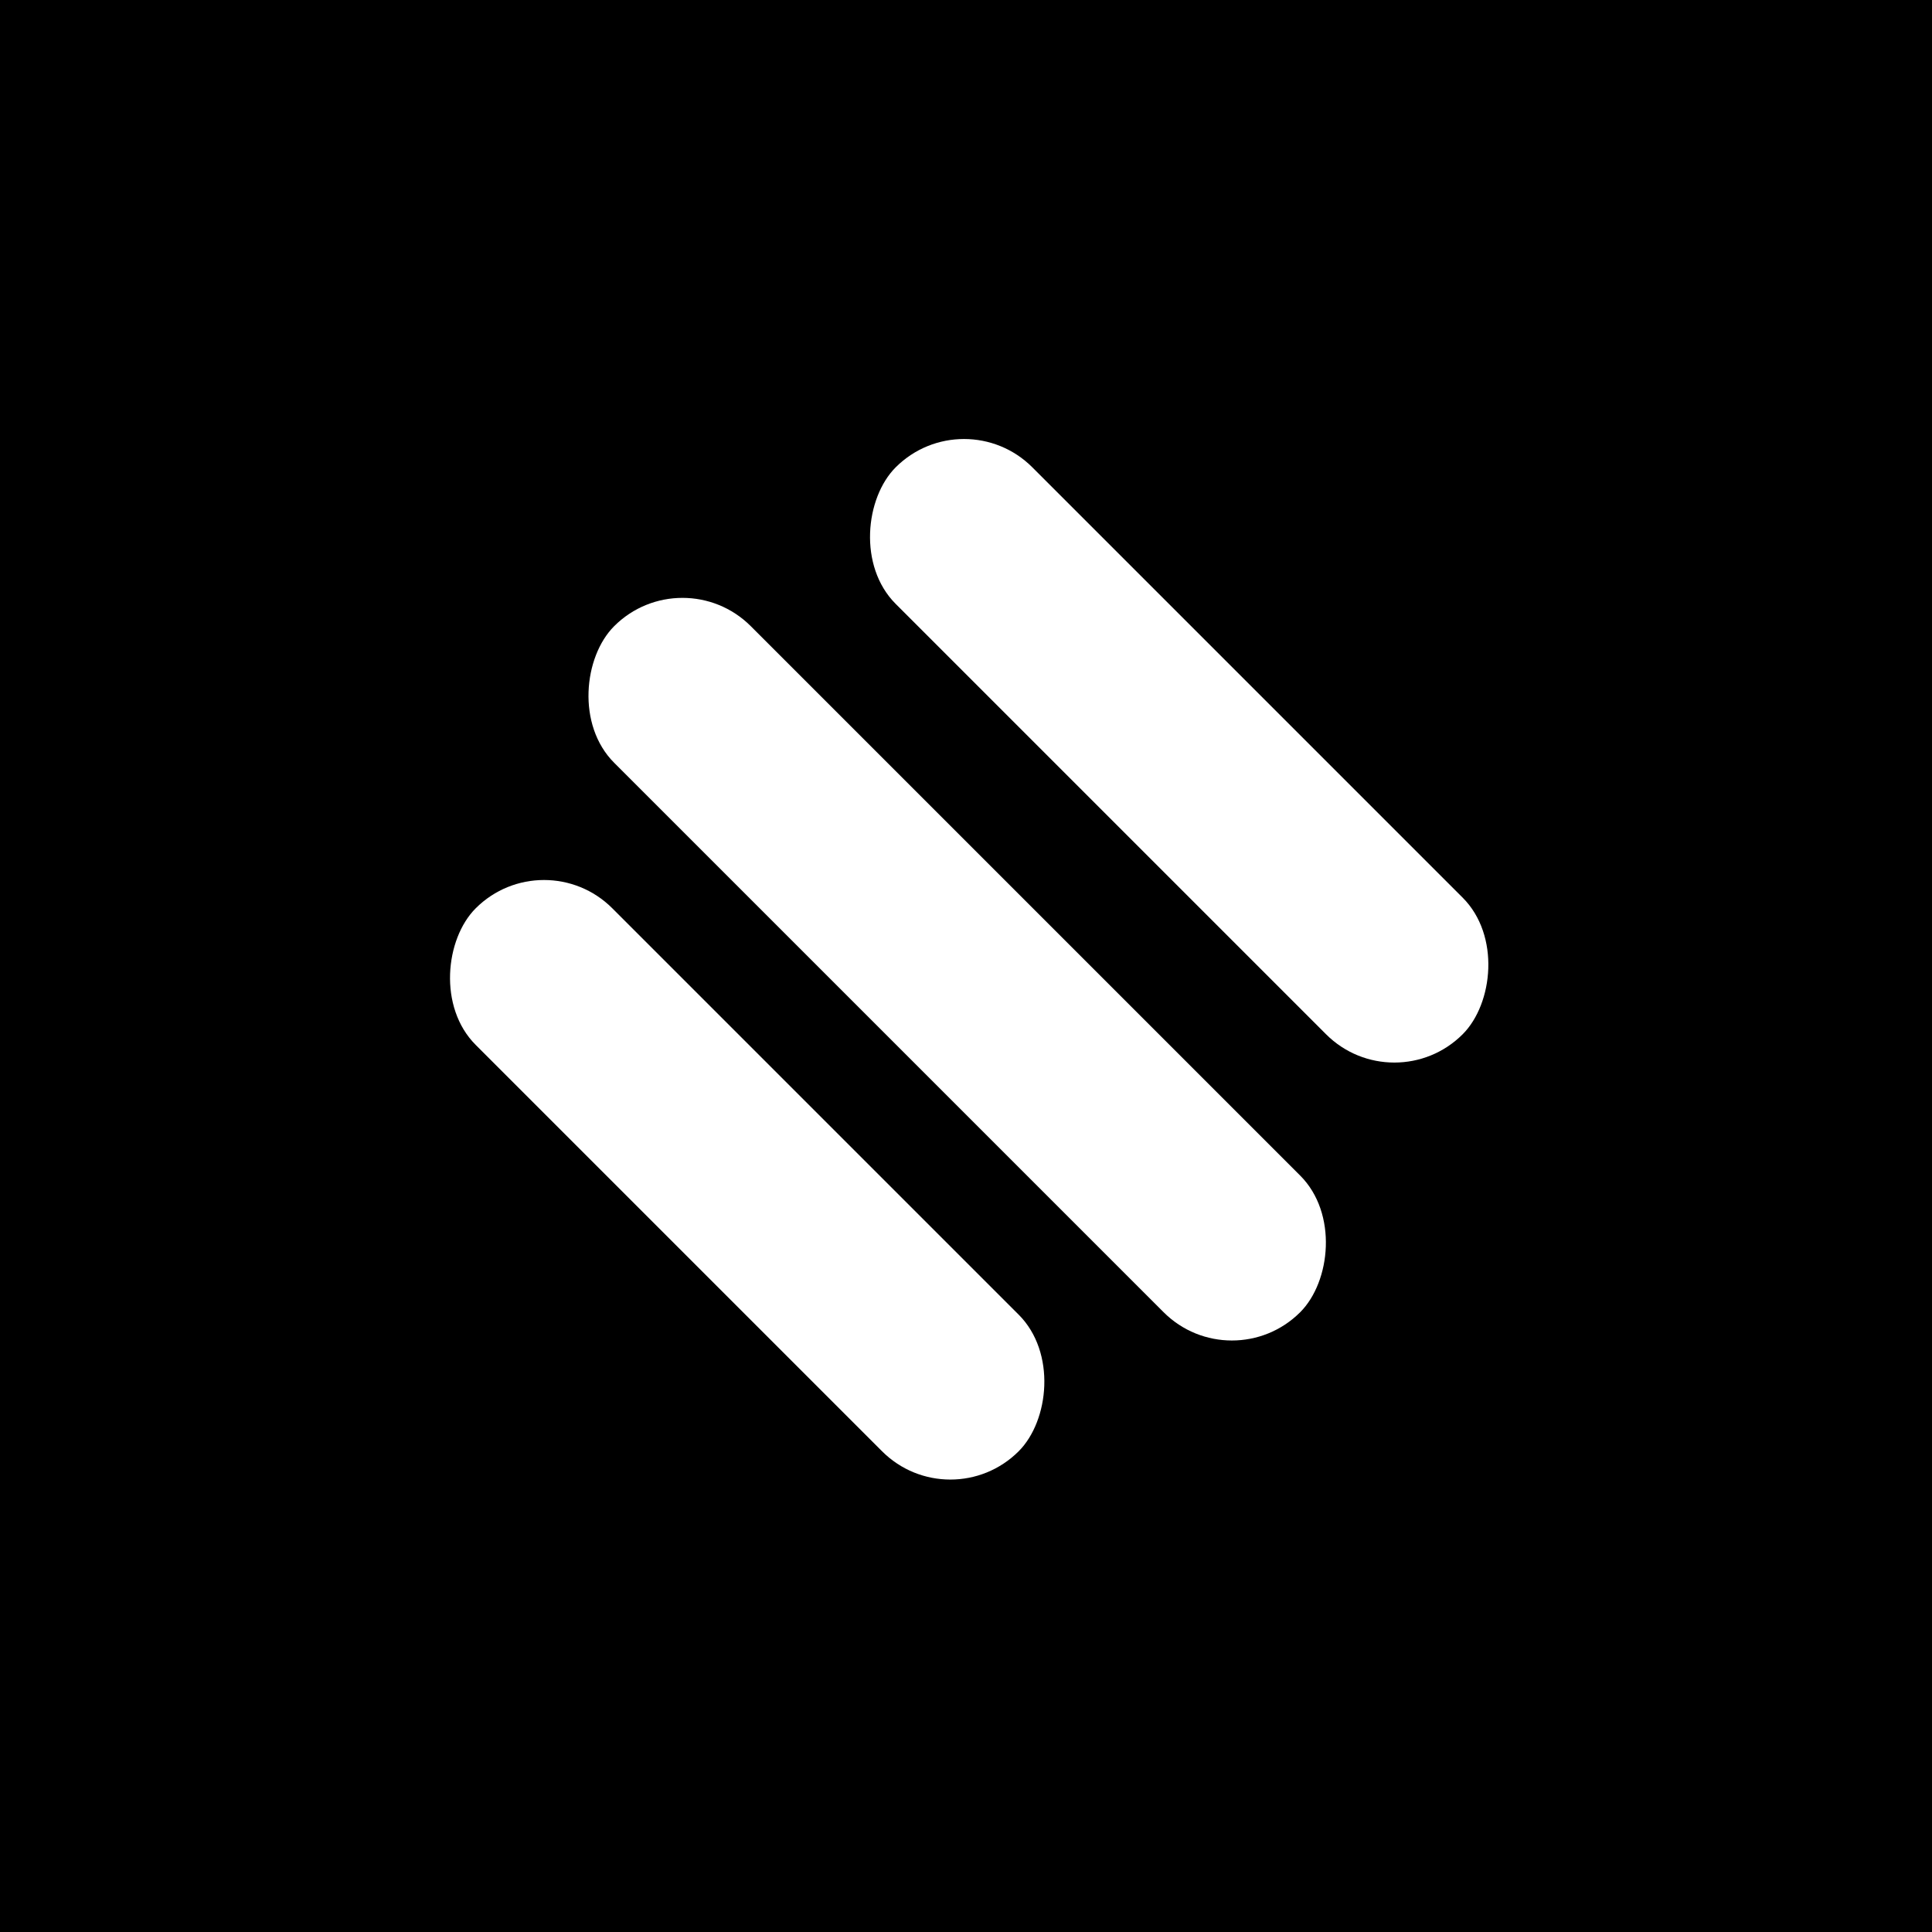 <svg width="460" height="460" viewBox="0 0 460 460" fill="none" xmlns="http://www.w3.org/2000/svg">
<rect width="460" height="460" fill="black"/>
<rect x="162.494" y="132.824" width="231" height="46" rx="23" transform="rotate(45 162.494 132.824)" fill="white"/>
<rect x="229.527" y="95" width="190.904" height="46" rx="23" transform="rotate(45 229.527 95)" fill="white"/>
<rect x="129.527" y="200" width="182.824" height="46" rx="23" transform="rotate(45 129.527 200)" fill="white"/>
</svg>
